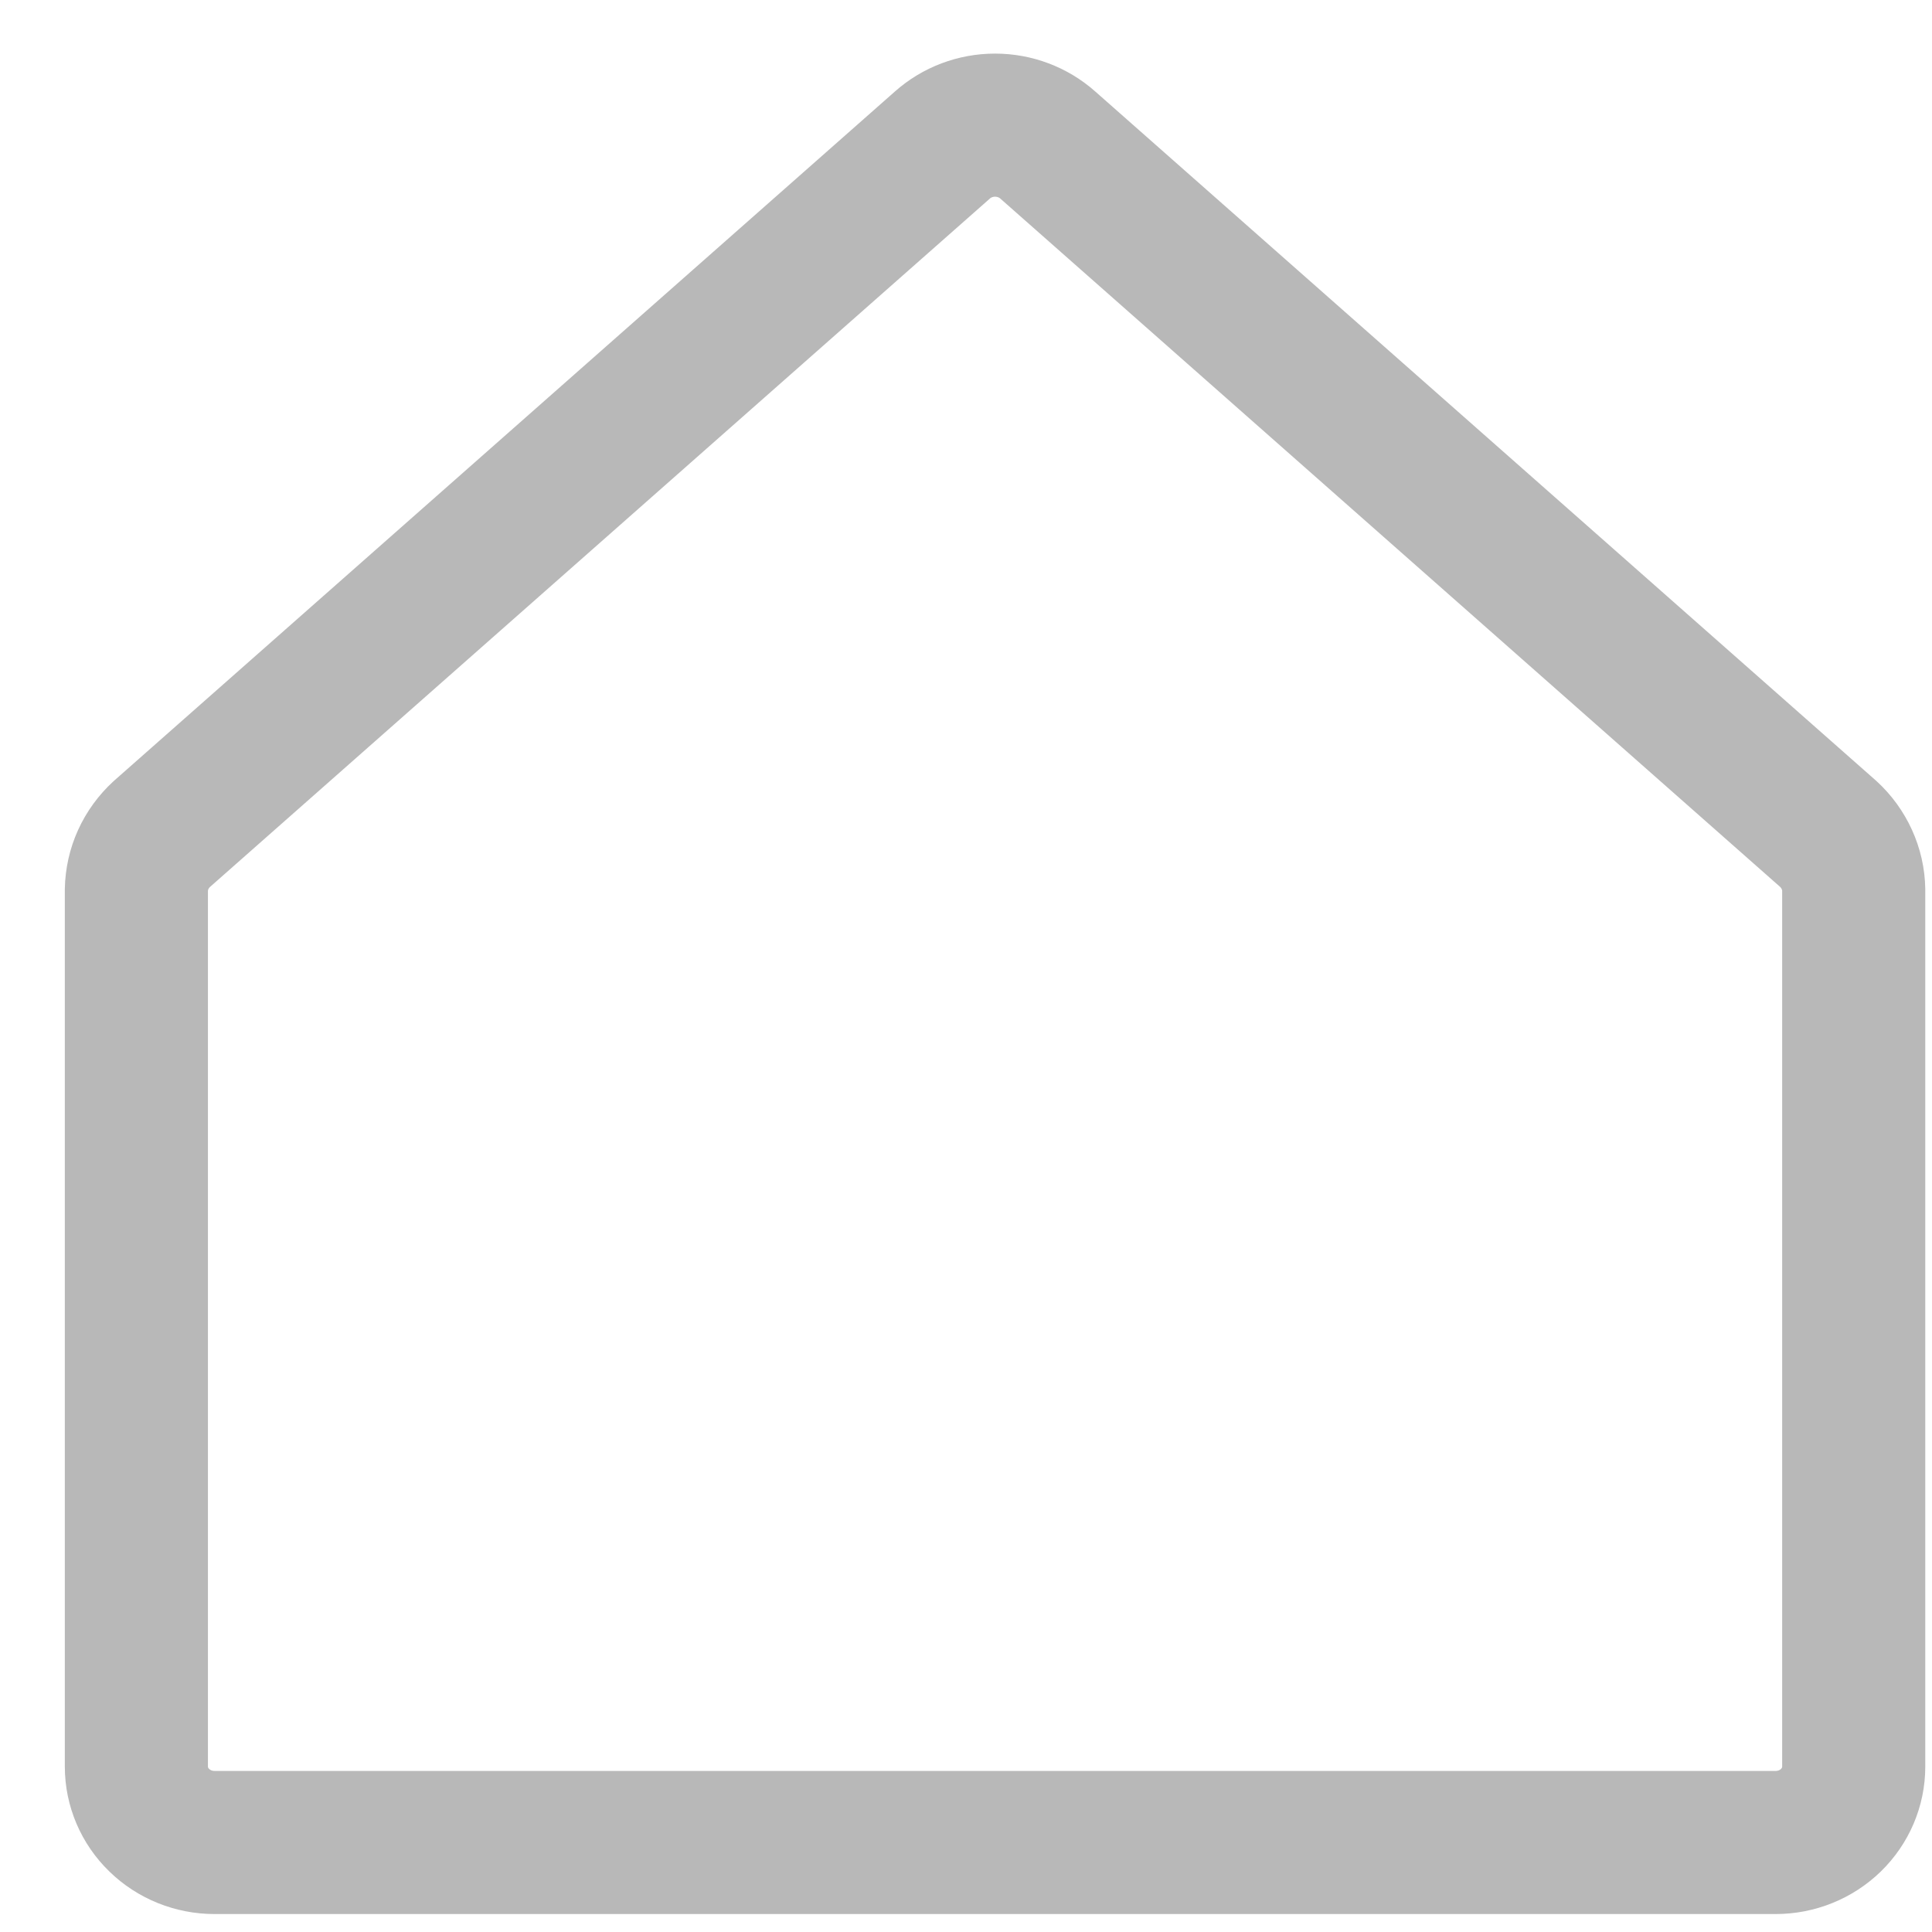 <svg width="27" height="27" viewBox="0 0 27 27" fill="none" xmlns="http://www.w3.org/2000/svg">
<path d="M25.552 11.656L14.643 2.027C14.441 1.848 14.179 1.749 13.906 1.749C13.634 1.749 13.371 1.848 13.17 2.027L2.261 11.656C2.151 11.757 2.063 11.878 2.002 12.012C1.941 12.146 1.909 12.291 1.906 12.437V24.689C1.906 24.97 2.021 25.24 2.226 25.438C2.43 25.637 2.708 25.749 2.997 25.749H24.815C25.105 25.749 25.382 25.637 25.587 25.438C25.791 25.24 25.906 24.97 25.906 24.689V12.437C25.904 12.291 25.871 12.146 25.81 12.012C25.749 11.878 25.662 11.757 25.552 11.656V11.656Z" stroke="#B8B8B8" stroke-width="2" stroke-linecap="round" stroke-linejoin="round"/>
</svg>
